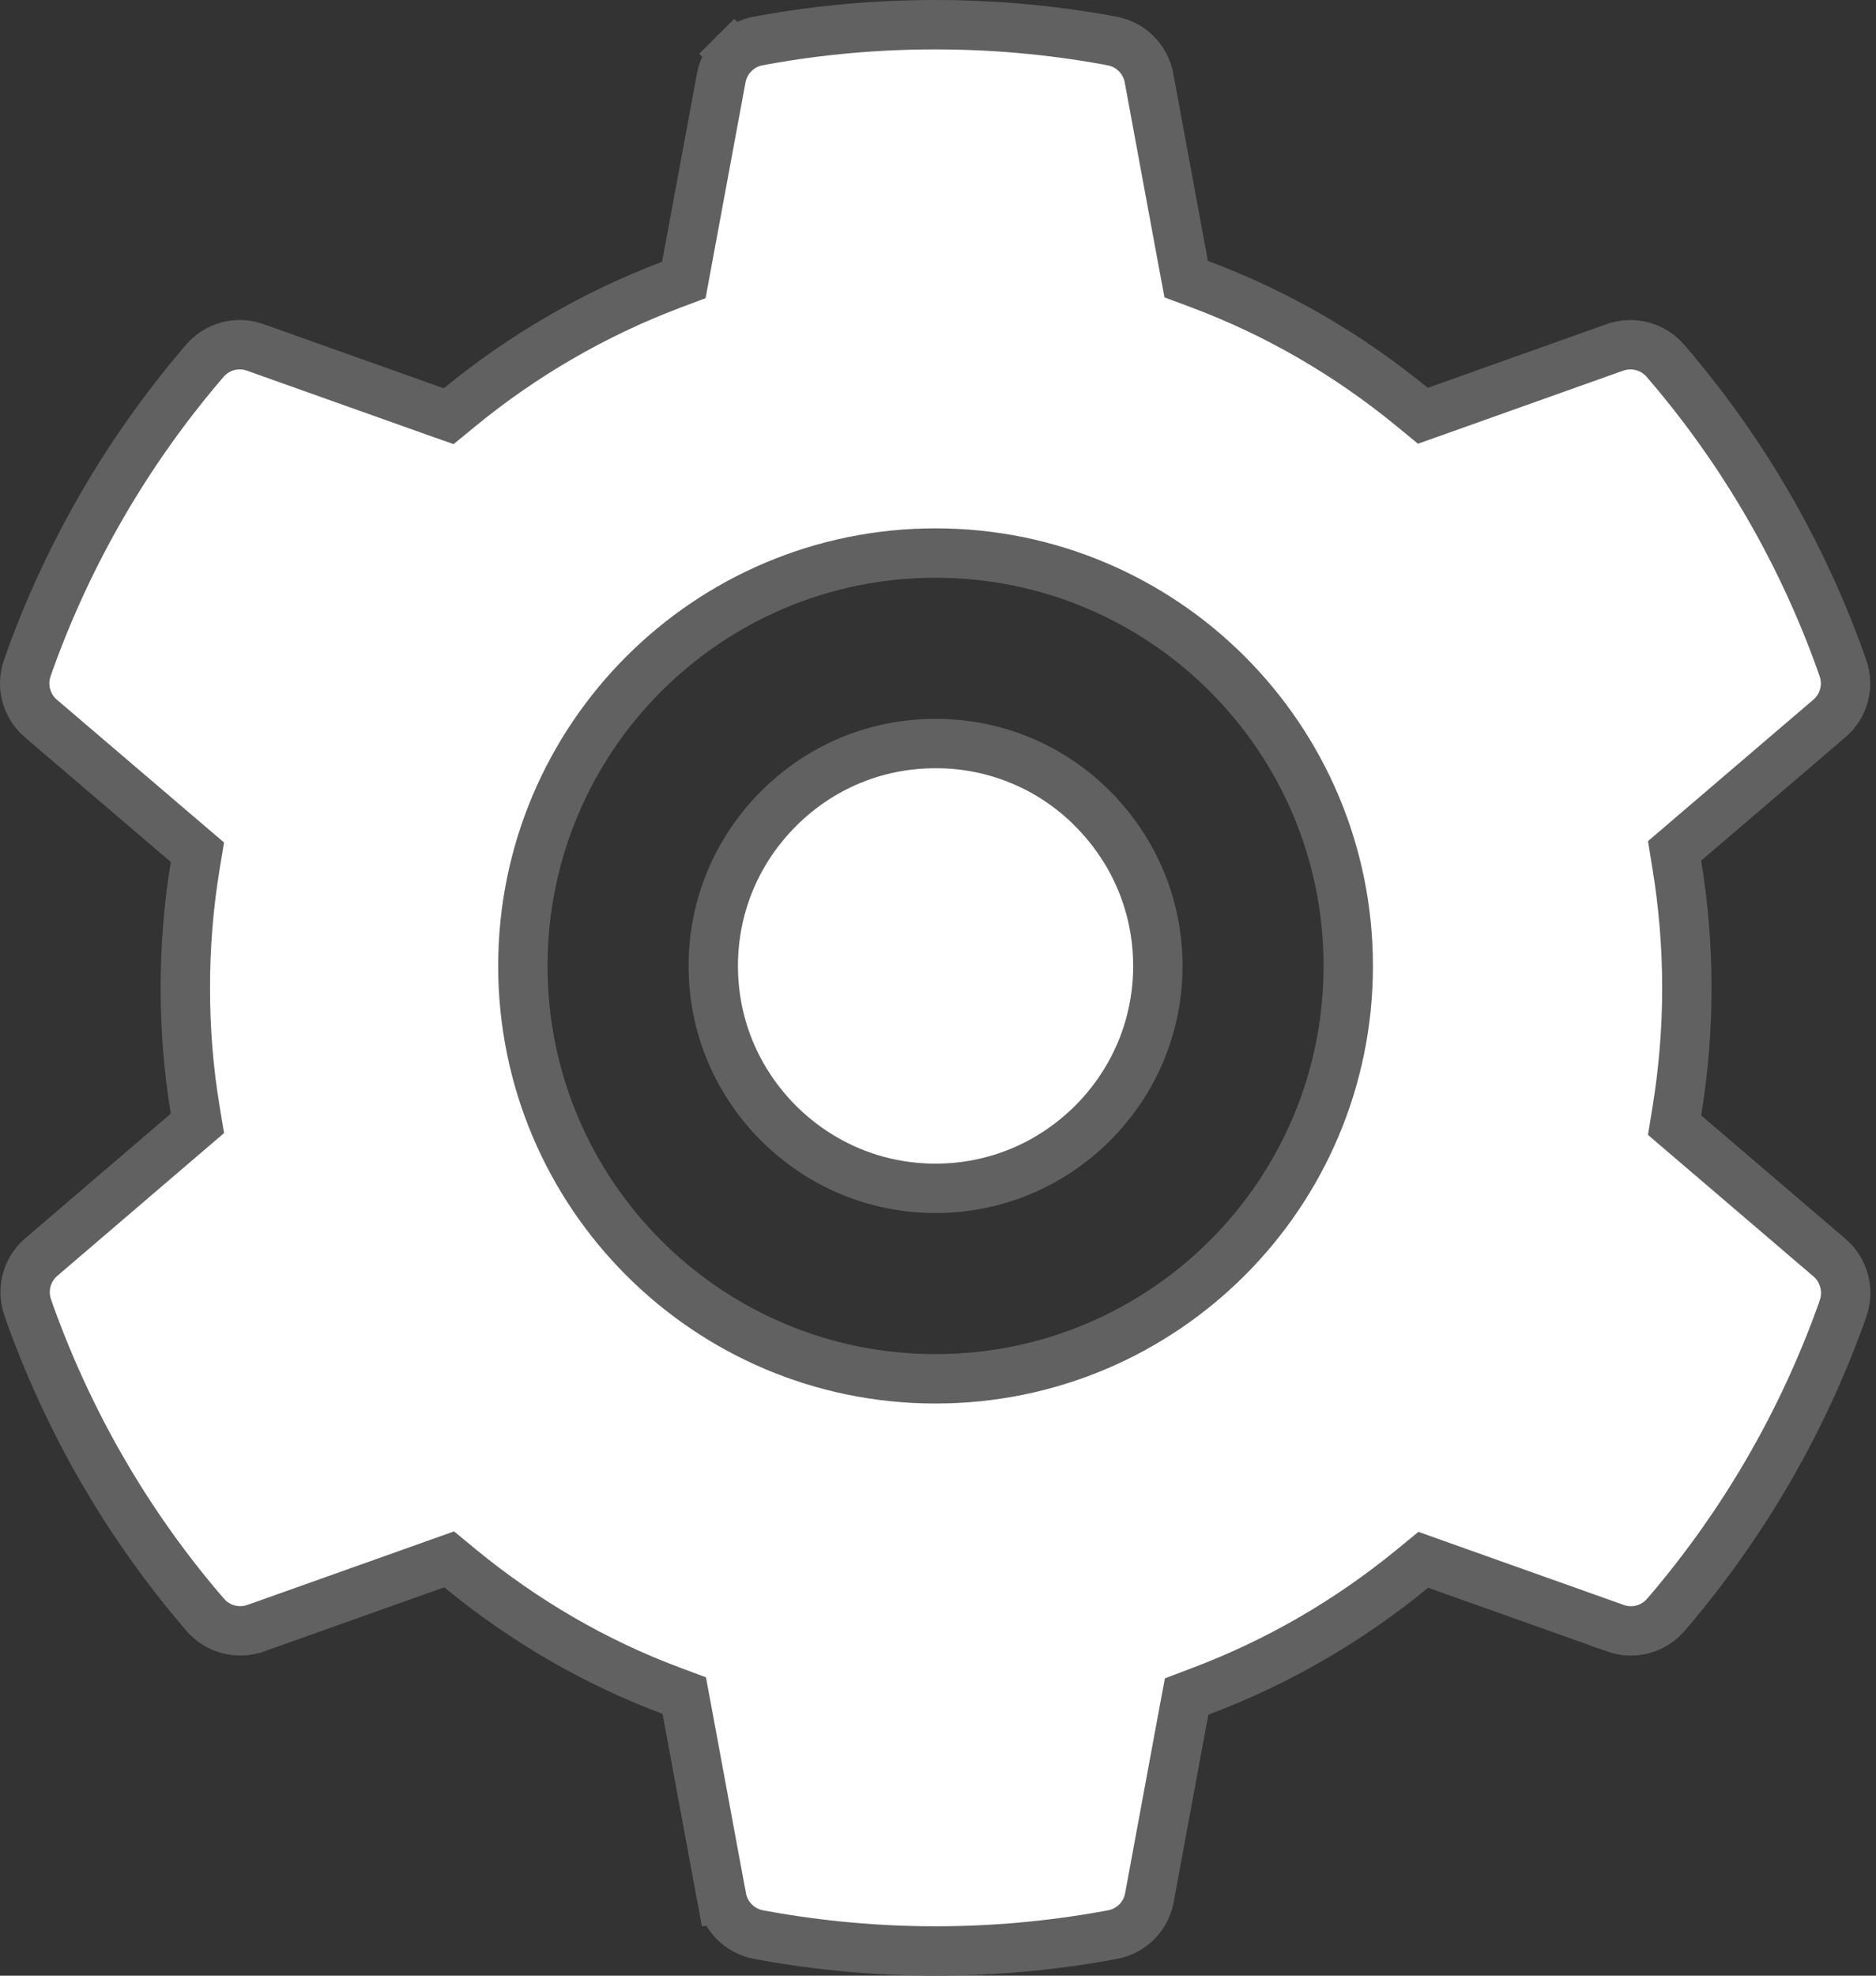 <svg width="38" height="40" viewBox="0 0 38 40" fill="none" xmlns="http://www.w3.org/2000/svg">
<rect x="0" y="0" width="38" height="40" fill="#333333" stroke="none"/>
<path d="M18.95 15.054L18.952 15.054C19.543 15.052 20.128 15.168 20.674 15.394C21.22 15.62 21.715 15.953 22.132 16.372L22.132 16.373C22.983 17.228 23.453 18.354 23.453 19.557C23.453 20.759 22.984 21.884 22.133 22.739C21.278 23.59 20.153 24.059 18.95 24.059C17.748 24.059 16.623 23.59 15.768 22.739C14.917 21.884 14.448 20.759 14.448 19.557C14.448 18.354 14.917 17.229 15.768 16.374C16.622 15.52 17.747 15.054 18.95 15.054ZM33.965 22.503L33.92 22.78L34.134 22.963L37.056 25.461C37.056 25.461 37.057 25.461 37.057 25.461C37.353 25.717 37.46 26.123 37.335 26.483L37.335 26.483L37.297 26.594C37.296 26.595 37.296 26.596 37.296 26.597C36.507 28.788 35.344 30.804 33.828 32.595C33.828 32.595 33.827 32.596 33.827 32.596L33.748 32.688L33.746 32.69C33.624 32.834 33.461 32.938 33.279 32.987C33.097 33.037 32.904 33.029 32.726 32.967C32.726 32.967 32.726 32.966 32.726 32.966L29.096 31.675L28.83 31.58L28.612 31.759C27.312 32.824 25.867 33.66 24.3 34.248L24.036 34.348L23.984 34.625L23.282 38.421C23.282 38.421 23.282 38.421 23.282 38.421C23.248 38.607 23.158 38.778 23.024 38.912C22.89 39.045 22.718 39.135 22.532 39.169L22.53 39.169L22.412 39.191C22.411 39.191 22.411 39.191 22.411 39.191C20.122 39.603 17.779 39.603 15.491 39.191C15.49 39.191 15.49 39.191 15.489 39.191L15.371 39.169L15.369 39.169C15.183 39.135 15.011 39.045 14.877 38.912C14.743 38.778 14.653 38.607 14.618 38.421L14.127 38.512L14.618 38.421L13.912 34.607L13.86 34.329L13.595 34.23C12.044 33.651 10.608 32.812 9.316 31.751L9.098 31.571L8.831 31.666L5.176 32.966C5.176 32.966 5.176 32.966 5.175 32.966C4.997 33.029 4.804 33.035 4.622 32.986C4.44 32.937 4.276 32.833 4.154 32.689L4.152 32.688L4.073 32.595C4.073 32.595 4.073 32.595 4.072 32.594C2.557 30.814 1.394 28.789 0.605 26.597L0.566 26.483L0.566 26.483L0.564 26.477C0.5 26.299 0.491 26.106 0.539 25.923C0.588 25.74 0.691 25.576 0.834 25.453L3.785 22.927L3.999 22.744L3.953 22.465C3.819 21.663 3.754 20.832 3.754 19.999C3.754 19.176 3.819 18.345 3.953 17.532L3.999 17.254L3.784 17.071L0.827 14.546C0.826 14.546 0.826 14.546 0.826 14.546C0.531 14.291 0.424 13.883 0.555 13.521L0.555 13.521L0.557 13.515L0.596 13.402C1.384 11.211 2.558 9.179 4.064 7.404C4.064 7.403 4.064 7.403 4.065 7.403L4.143 7.311L4.143 7.311L4.146 7.308C4.268 7.164 4.431 7.06 4.613 7.011C4.795 6.962 4.988 6.969 5.166 7.032C5.166 7.032 5.166 7.032 5.166 7.032L8.822 8.333L9.089 8.427L9.307 8.248C10.59 7.194 12.037 6.356 13.589 5.767L13.852 5.668L13.903 5.391L14.609 1.578L14.609 1.578C14.644 1.391 14.734 1.22 14.868 1.087L14.518 0.735L14.868 1.087C15.002 0.953 15.174 0.863 15.36 0.83L15.362 0.829L15.481 0.807C15.481 0.807 15.481 0.807 15.482 0.807C17.747 0.398 20.136 0.398 22.401 0.807C22.401 0.807 22.402 0.807 22.402 0.807L22.521 0.829L22.523 0.83C22.709 0.863 22.881 0.953 23.015 1.087C23.149 1.22 23.239 1.391 23.274 1.577C23.274 1.577 23.274 1.577 23.274 1.578L23.975 5.373L24.027 5.651L24.292 5.75C25.858 6.334 27.303 7.173 28.603 8.239L28.821 8.418L29.087 8.324L32.715 7.032C32.716 7.032 32.716 7.032 32.716 7.032C32.895 6.97 33.087 6.963 33.27 7.012C33.452 7.062 33.616 7.165 33.738 7.309L33.739 7.311L33.819 7.403C33.819 7.403 33.819 7.404 33.819 7.404C35.328 9.177 36.502 11.209 37.286 13.401C37.287 13.402 37.287 13.403 37.287 13.403L37.326 13.515L37.326 13.515L37.328 13.521C37.392 13.699 37.401 13.892 37.352 14.075C37.304 14.258 37.201 14.422 37.057 14.545L34.134 17.044L33.92 17.227L33.965 17.505C34.1 18.323 34.169 19.168 34.169 20.004C34.169 20.839 34.1 21.679 33.965 22.503ZM10.591 19.557C10.591 24.174 14.333 27.916 18.95 27.916C23.567 27.916 27.31 24.174 27.31 19.557C27.31 14.94 23.567 11.197 18.95 11.197C14.333 11.197 10.591 14.94 10.591 19.557Z" fill="white" stroke="#616161"/>
</svg>
